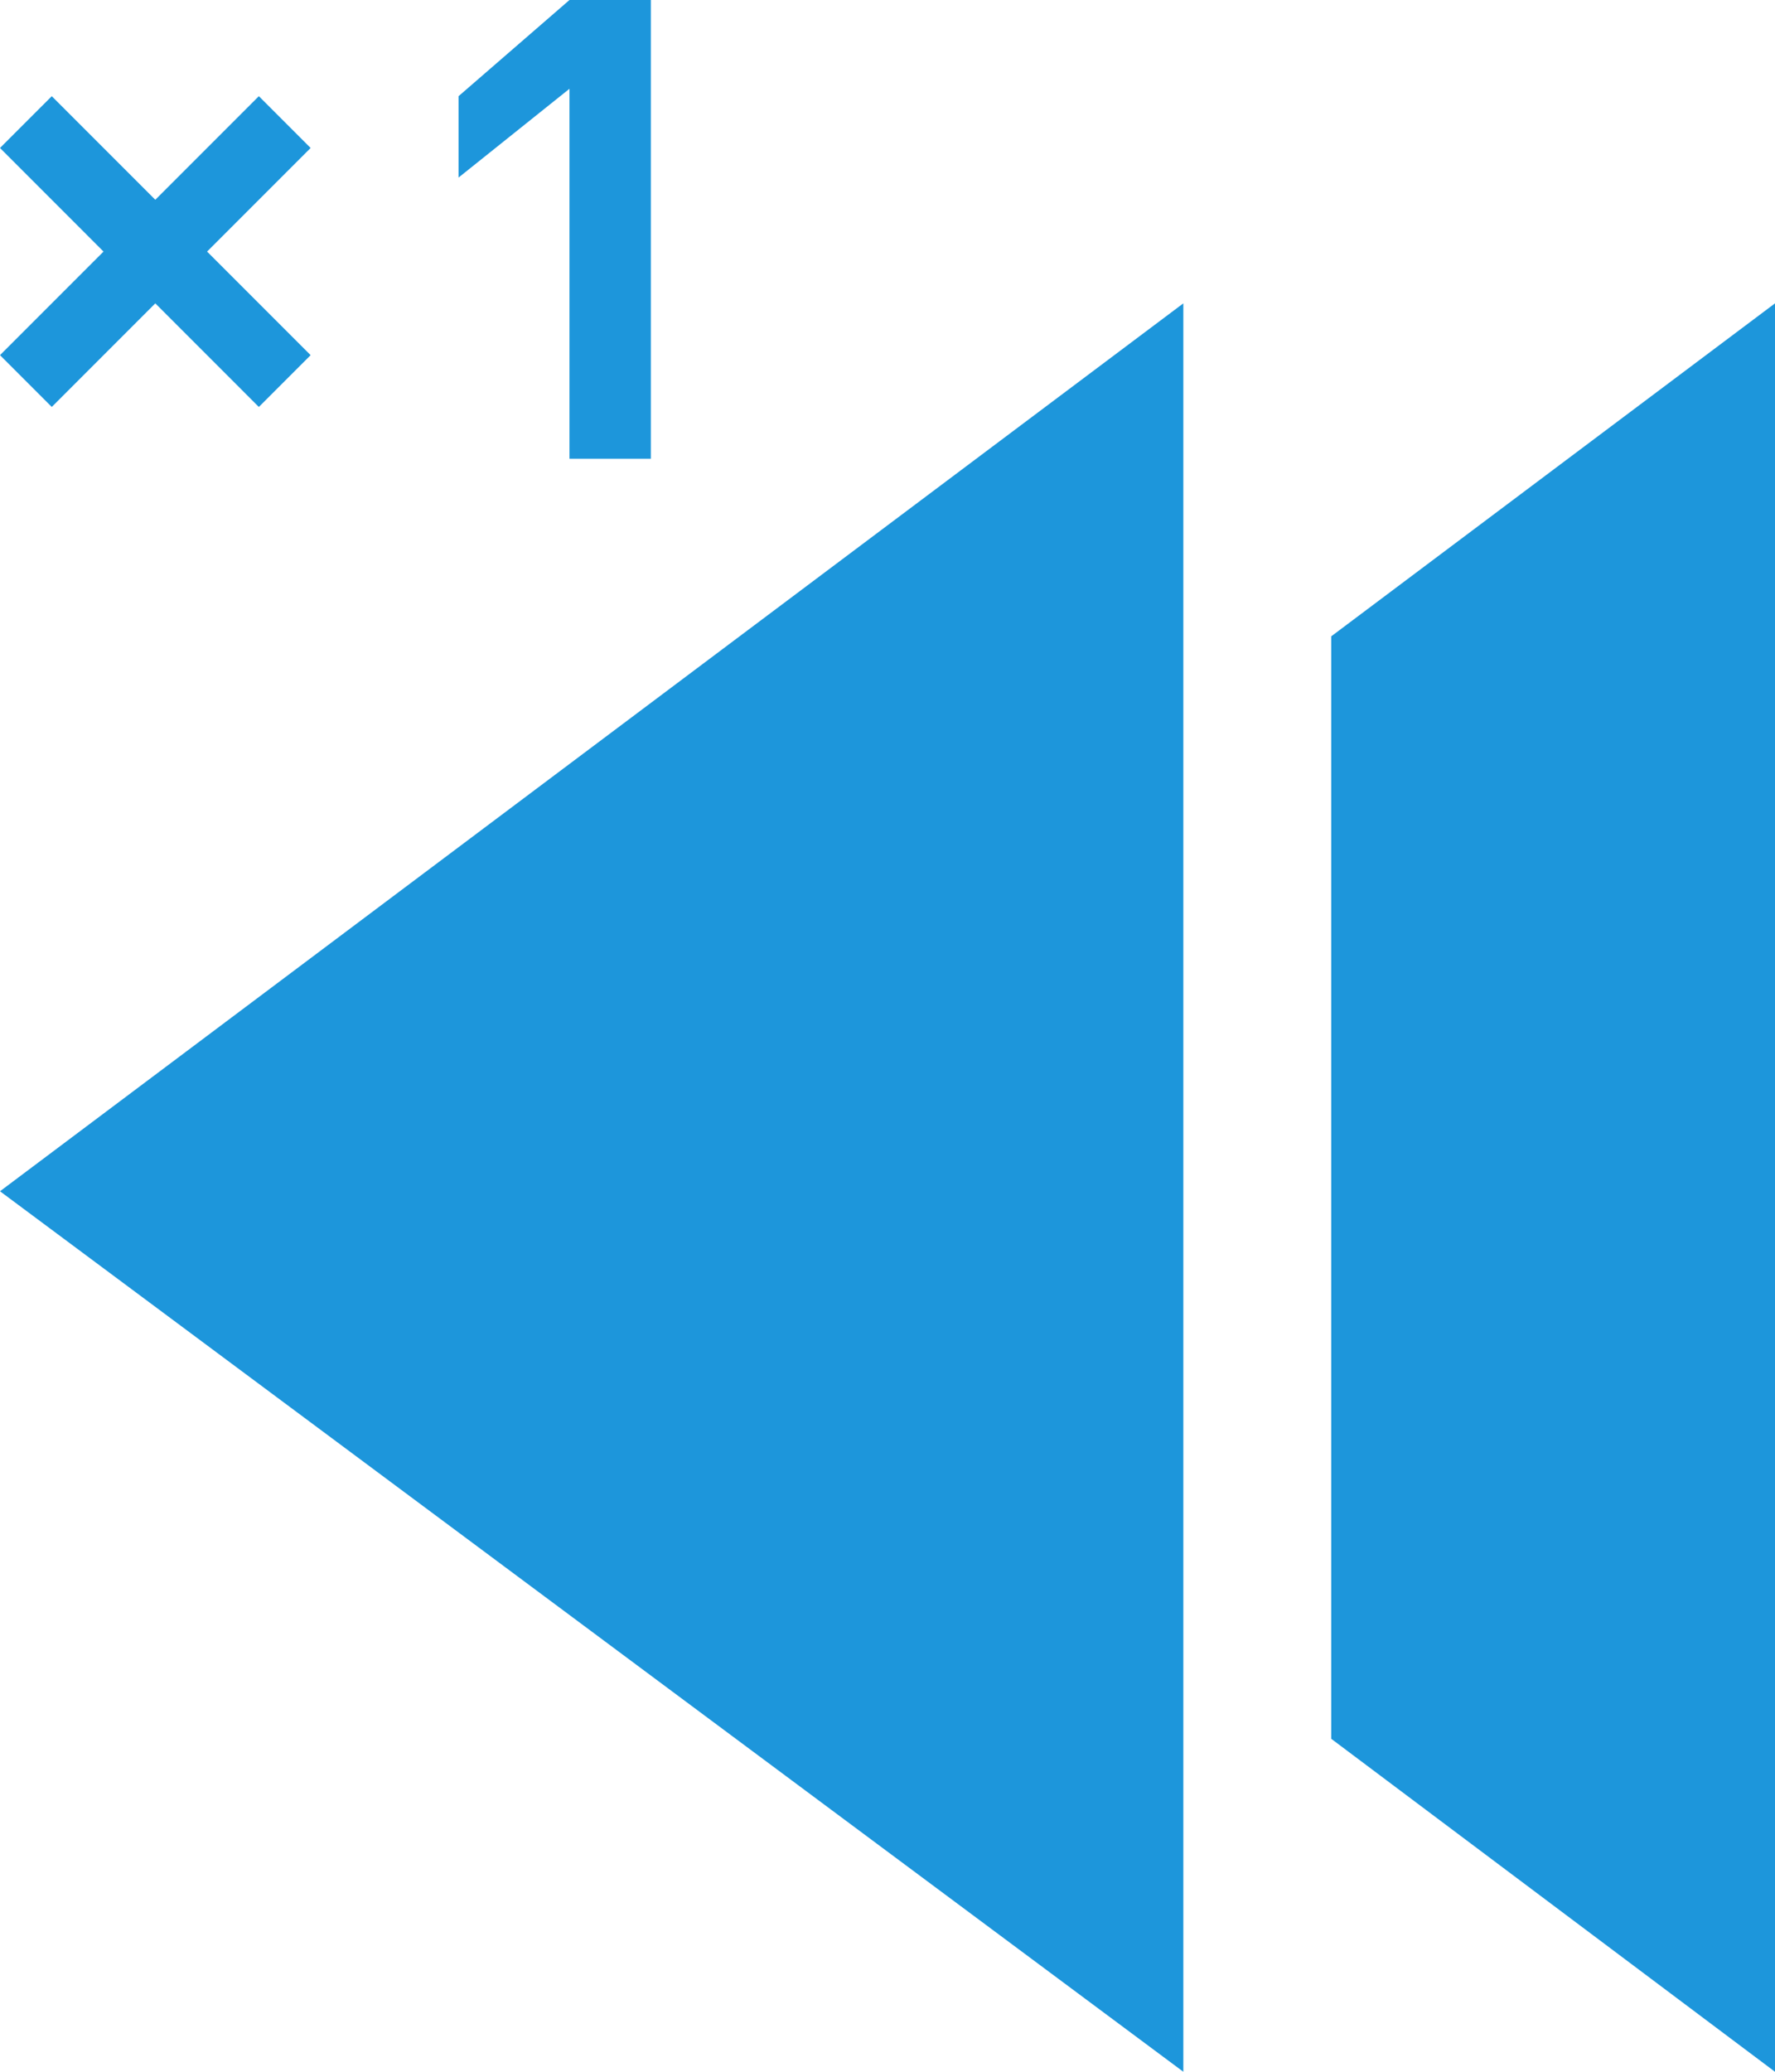 <?xml version="1.0" encoding="utf-8"?>
<!-- Generator: Adobe Illustrator 22.0.1, SVG Export Plug-In . SVG Version: 6.00 Build 0)  -->
<svg version="1.0" id="图层_1" xmlns="http://www.w3.org/2000/svg" xmlns:xlink="http://www.w3.org/1999/xlink" x="0px" y="0px"
	 viewBox="0 0 24 28" style="enable-background:new 0 0 24 28;" xml:space="preserve">
<g>
	<g>
		<polygon style="fill:#1d96db;" points="16,28 16,4.1 0,16.1 		"/>
		<polygon style="fill:#1d96db;" points="18,8.6 18,23.5 24,28 24,4.1 		"/>
	</g>
	<g>
		<g>
			<path style="fill:#1d96db;" d="M7.7,6.2V1.2L6.2,2.4V1.3L7.7,0h1.1v6.2H7.7z"/>
		</g>
		<polygon style="fill:#1d96db;" points="3.5,5.5 4.2,4.8 2.8,3.4 4.2,2 3.5,1.3 2.1,2.7 0.7,1.3 0,2 1.4,3.4 0,4.8 0.7,5.5 2.1,4.1 		"/>
	</g>
</g>
</svg>
